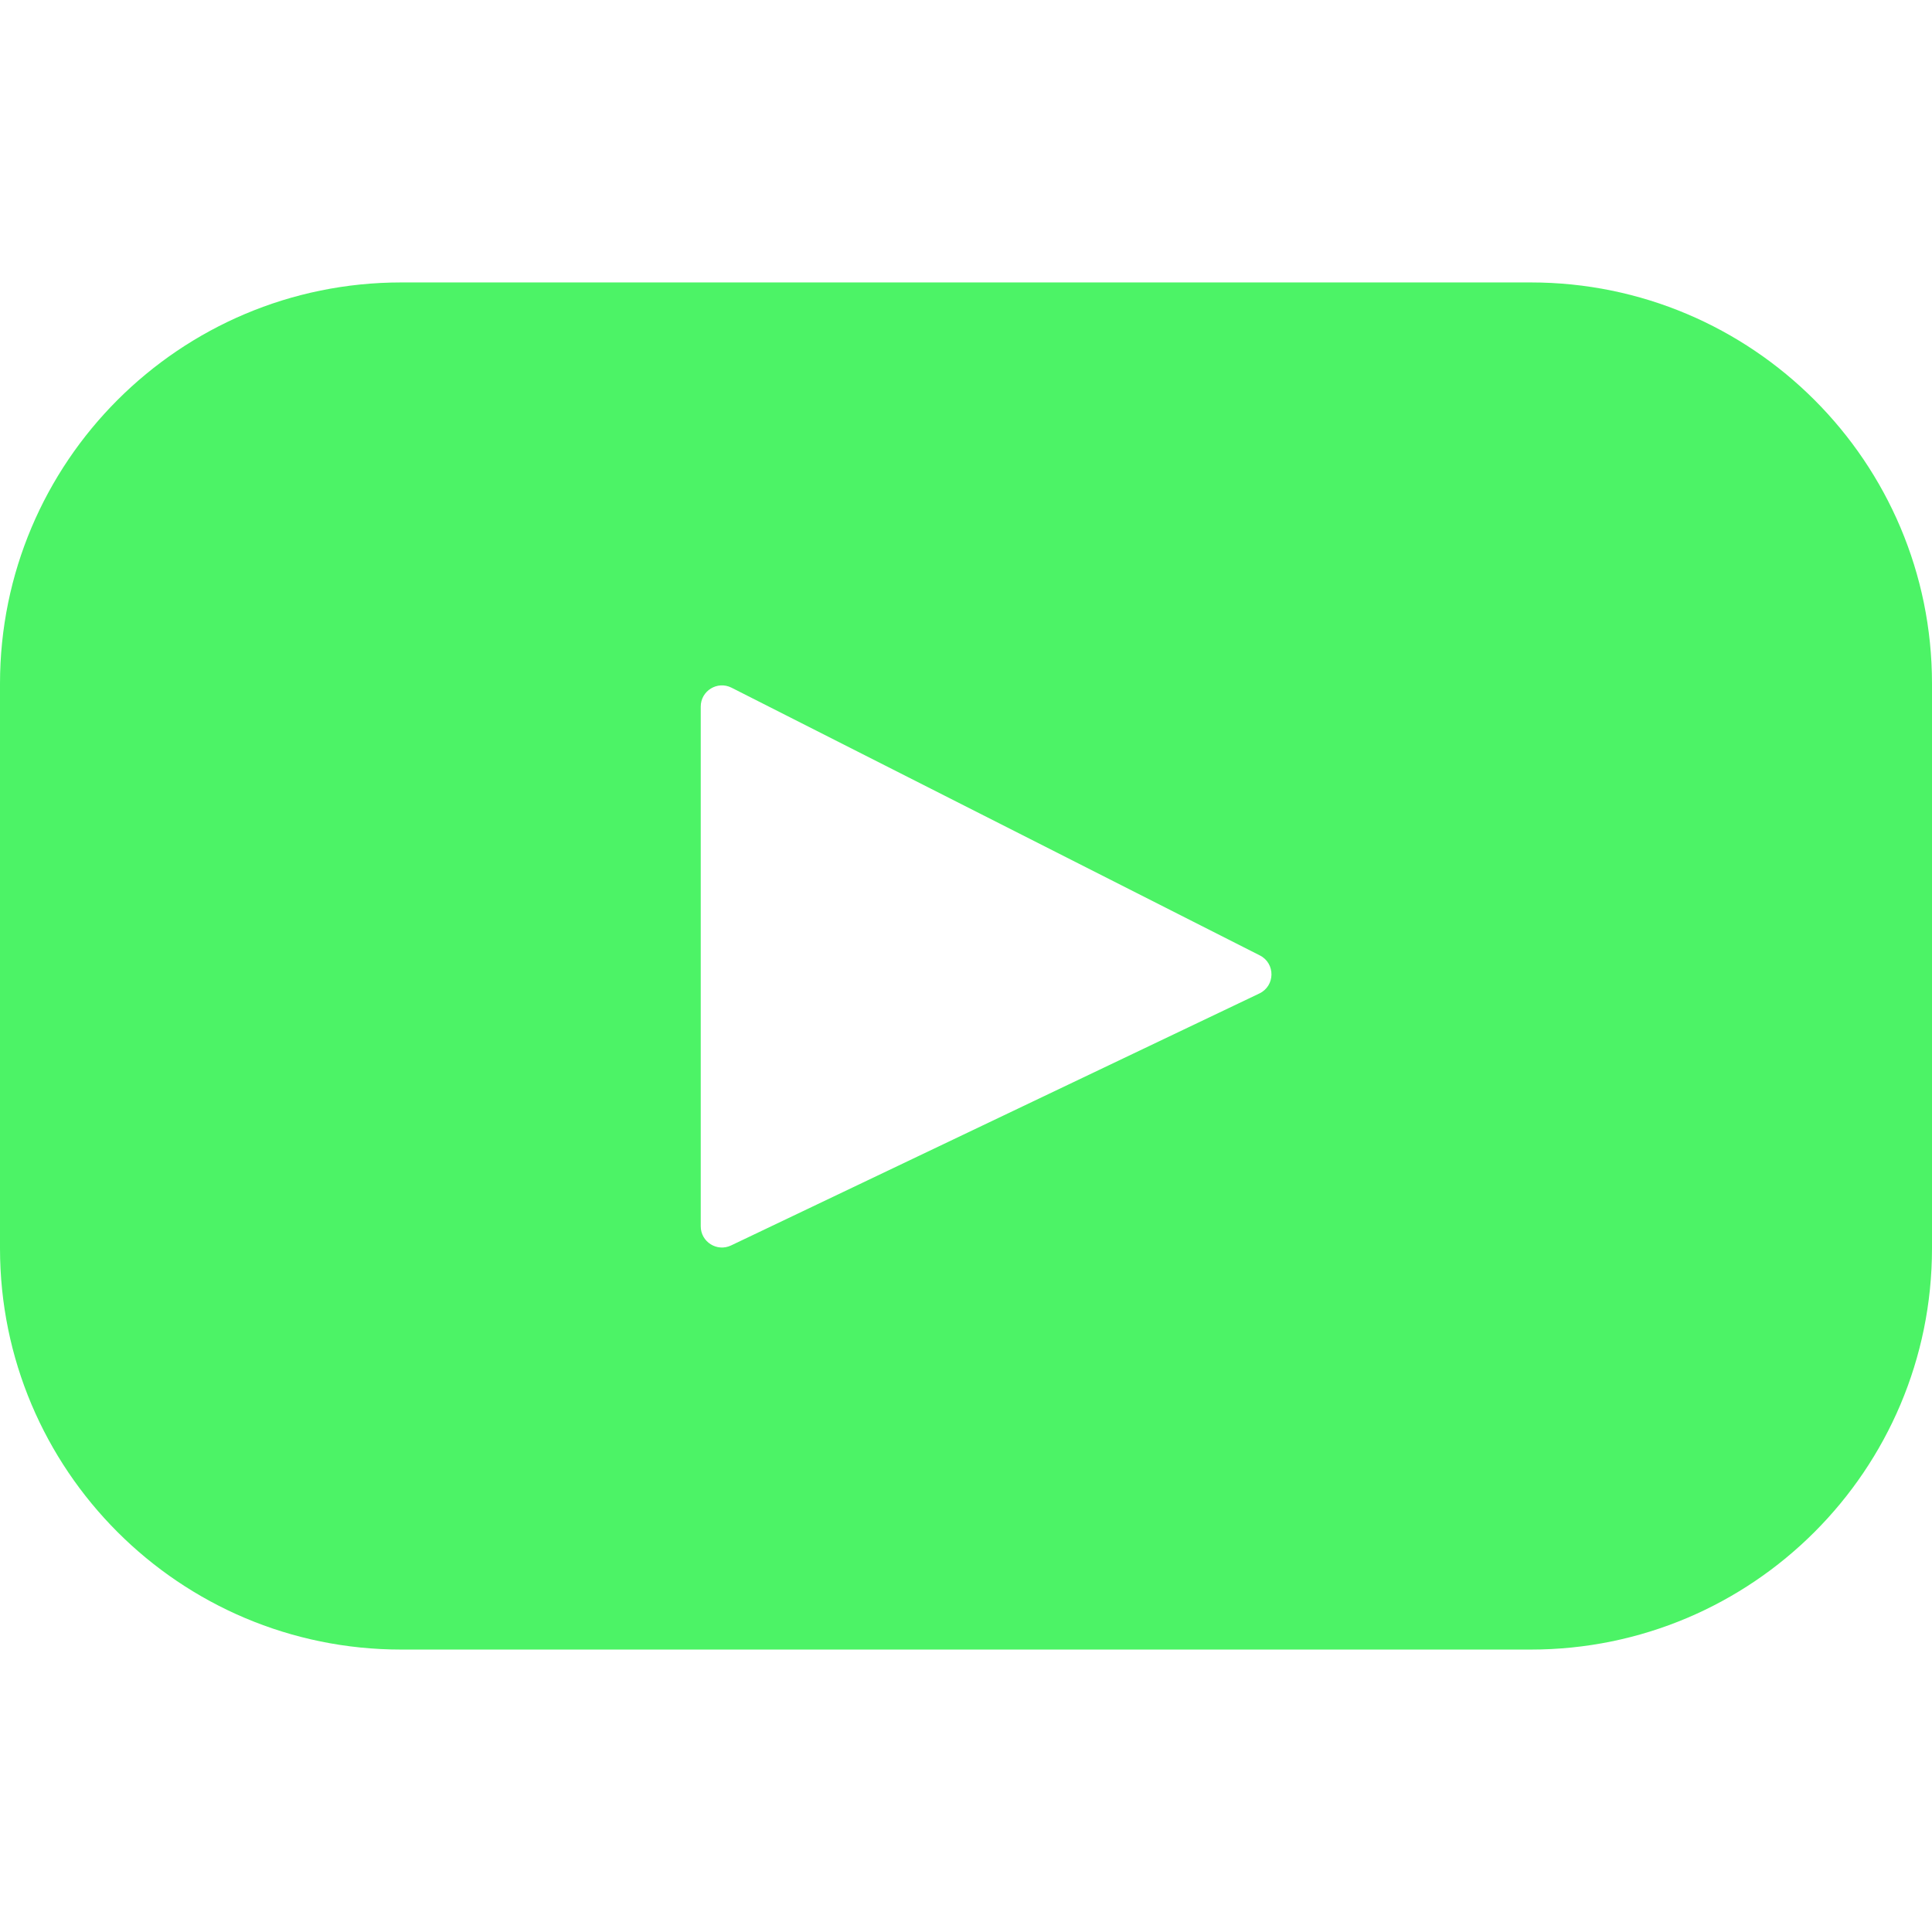 <svg width="800" height="800" viewBox="0 0 800 800" fill="none" xmlns="http://www.w3.org/2000/svg">
<g clip-path="url(#clip0_73_17)">
<path d="M633.85 116.951H166.15C74.388 116.951 0 191.338 0 283.1V516.901C0 608.663 74.388 683.051 166.15 683.051H633.85C725.612 683.051 800 608.663 800 516.901V283.1C800 191.338 725.612 116.951 633.85 116.951ZM521.484 411.376L302.726 515.711C296.897 518.491 290.163 514.241 290.163 507.784V292.593C290.163 286.044 297.074 281.799 302.915 284.759L521.673 395.616C528.178 398.911 528.065 408.239 521.484 411.376Z" fill="#4CF366"/>
</g>
<defs>
<clipPath id="clip0_73_17">
<rect width="800" height="800" fill="white"/>
</clipPath>
</defs>
</svg>

